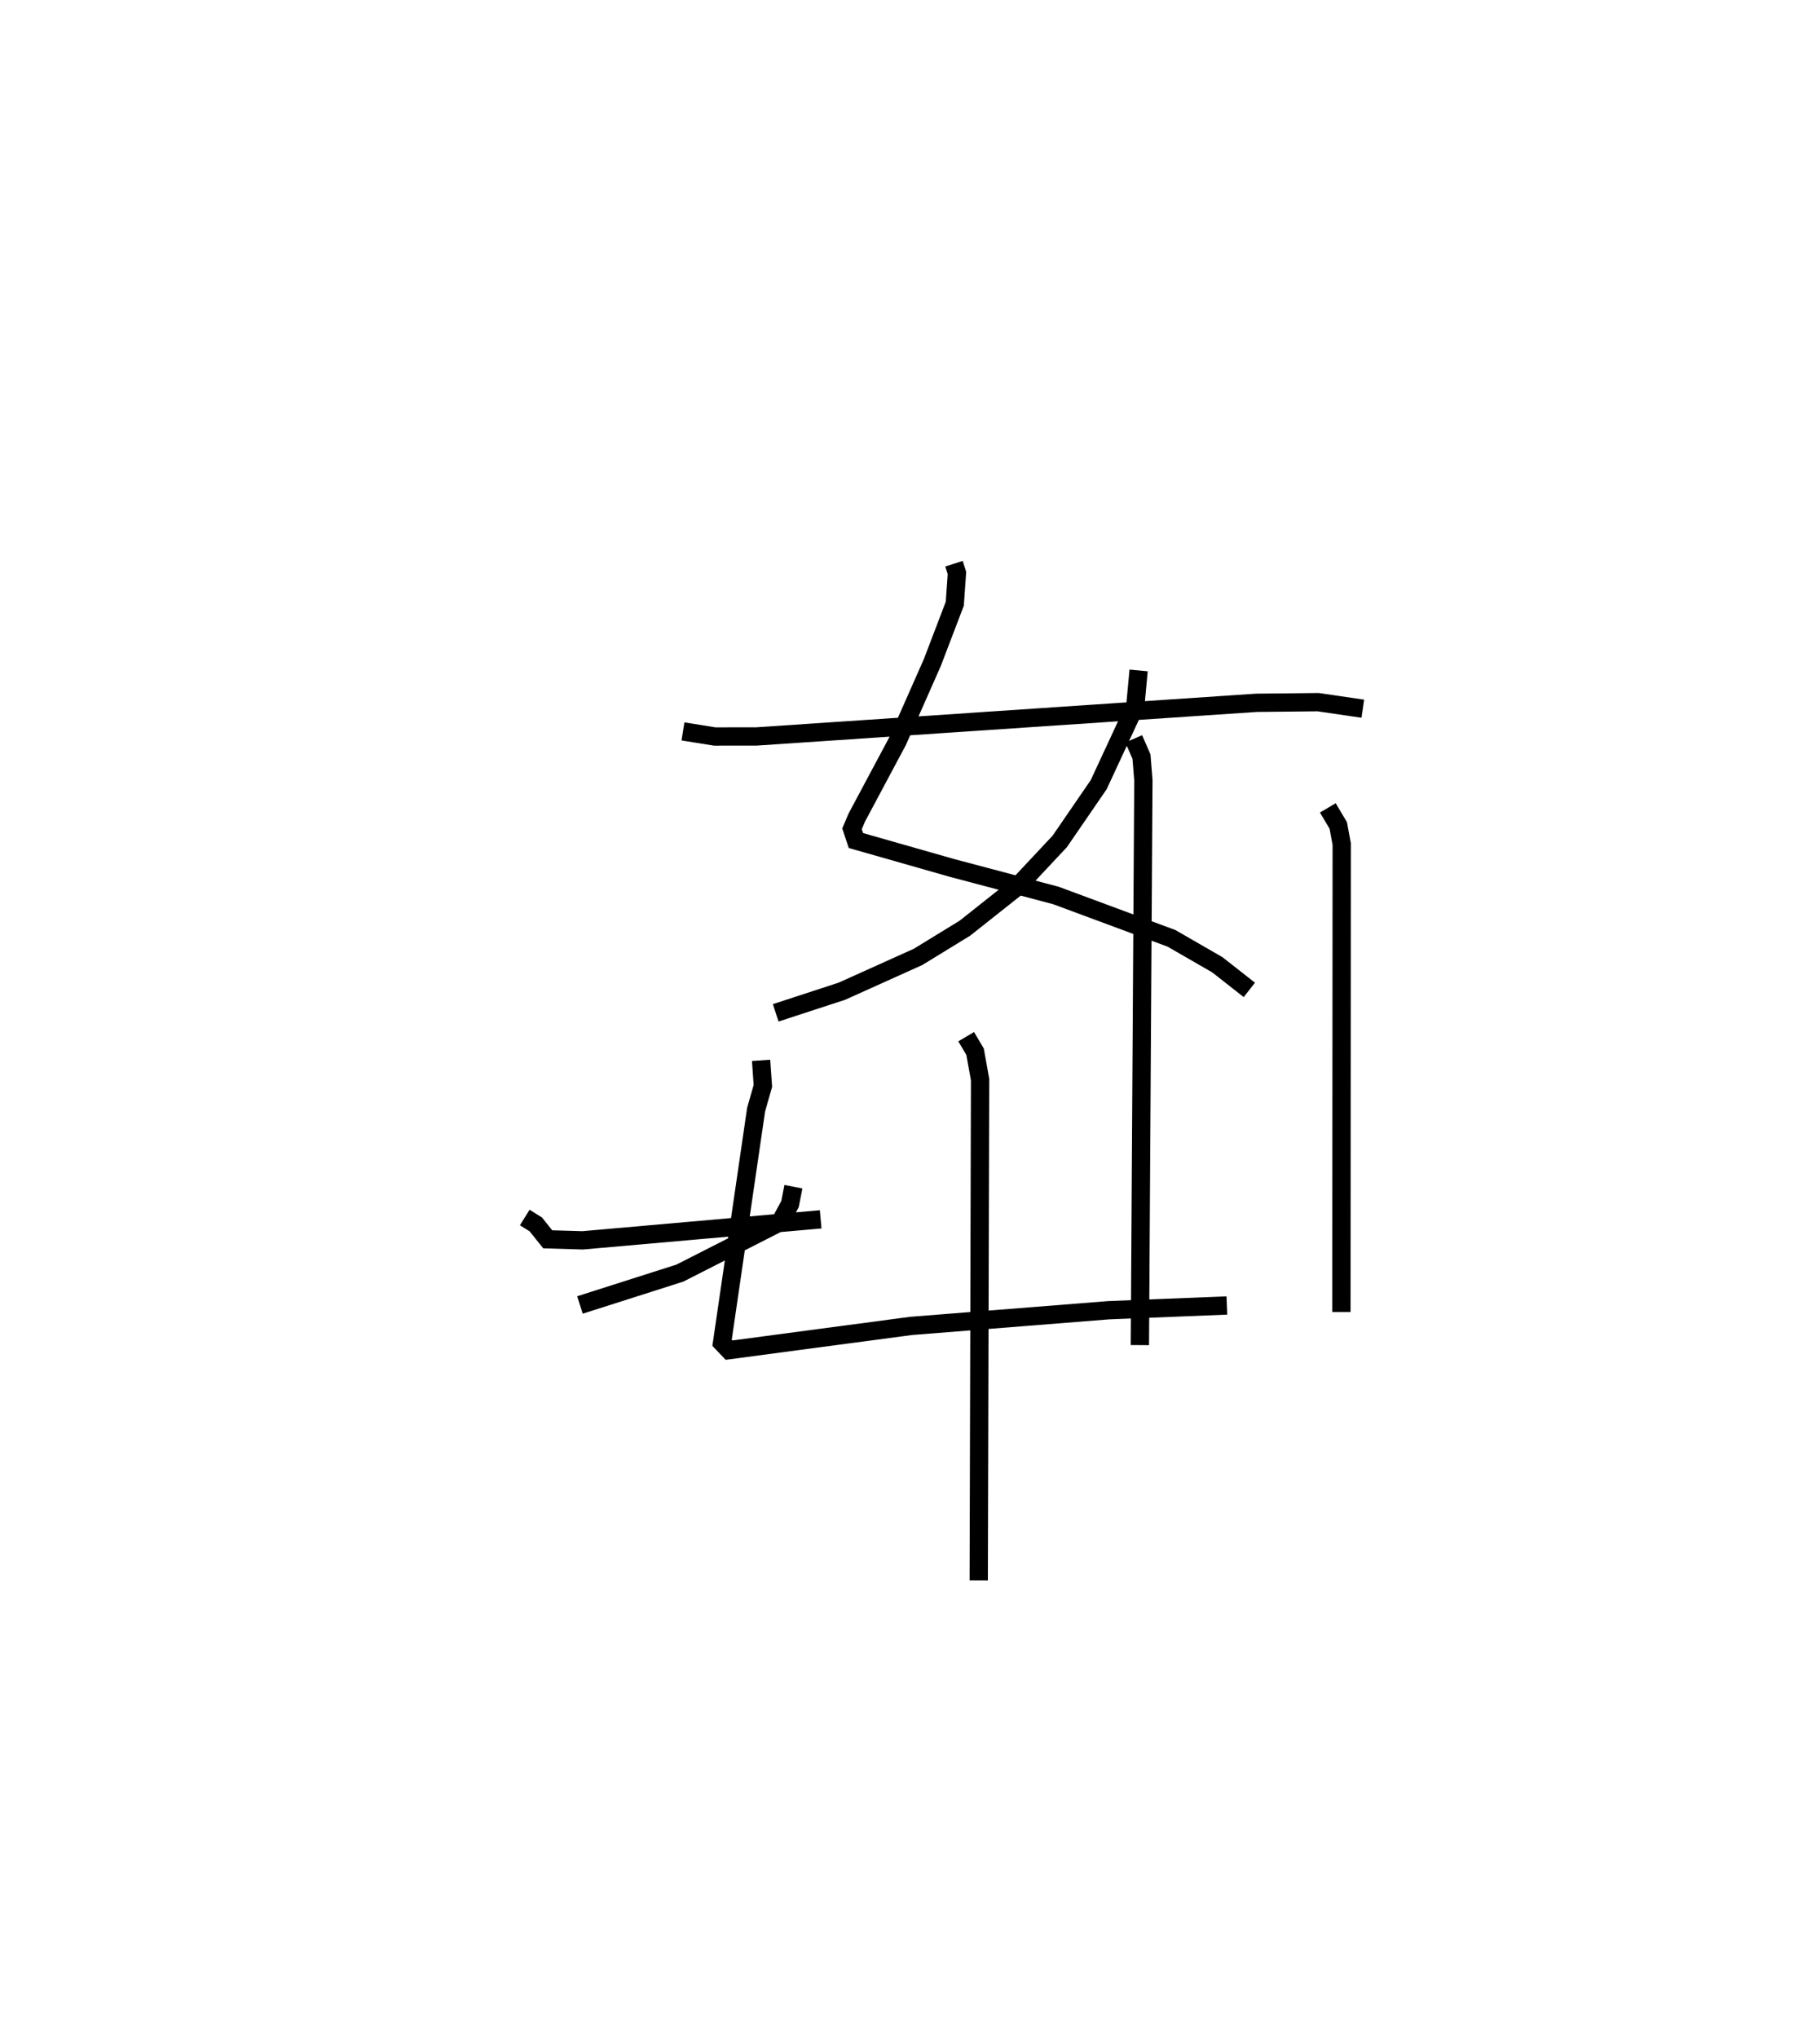 <?xml version="1.0" encoding="utf-8" ?>
<svg baseProfile="full" height="111.368" version="1.1" width="99.516" xmlns="http://www.w3.org/2000/svg" xmlns:ev="http://www.w3.org/2001/xml-events" xmlns:xlink="http://www.w3.org/1999/xlink"><defs /><rect fill="white" height="111.368" width="99.516" x="0" y="0" /><path d="M25,25 m0.0,0.0 m27.163,5.807 l0.162,0.506 -0.118,1.682 l-1.228,3.213 -1.901,4.299 l-2.233,4.18 -0.257,0.609 l0.213,0.64 5.244,1.495 l5.698,1.51 6.314,2.341 l2.507,1.445 1.749,1.372 m-6.054,-17.459 l-0.181,1.933 -2.002,4.309 l-2.128,3.099 -2.309,2.464 l-2.881,2.282 -2.56,1.568 l-4.166,1.876 -3.617,1.181 m-5.071,-15.38 l1.732,0.278 2.281,-0.002 l27.345,-1.839 3.376,-0.035 l2.439,0.358 m-32.902,19.217 l0.098,1.396 -0.37,1.3 l-1.862,12.739 0.383,0.402 l9.949,-1.323 10.809,-0.858 l6.463,-0.259 m-14.256,-14.69 l0.487,0.822 0.274,1.521 l-0.074,27.368 m-10.132,-21.512 l-0.187,0.95 -0.53,0.978 l-5.492,2.793 -5.464,1.742 m-3.018,-4.78 l0.605,0.377 0.651,0.815 l1.912,0.056 13.012,-1.148 m17.119,-26.259 l0.423,0.971 0.104,1.287 l-0.191,30.874 m10.276,-29.36 l0.571,0.96 0.189,1.014 l-0.017,25.58 " fill="none" stroke="black" stroke-width="1" /></svg>